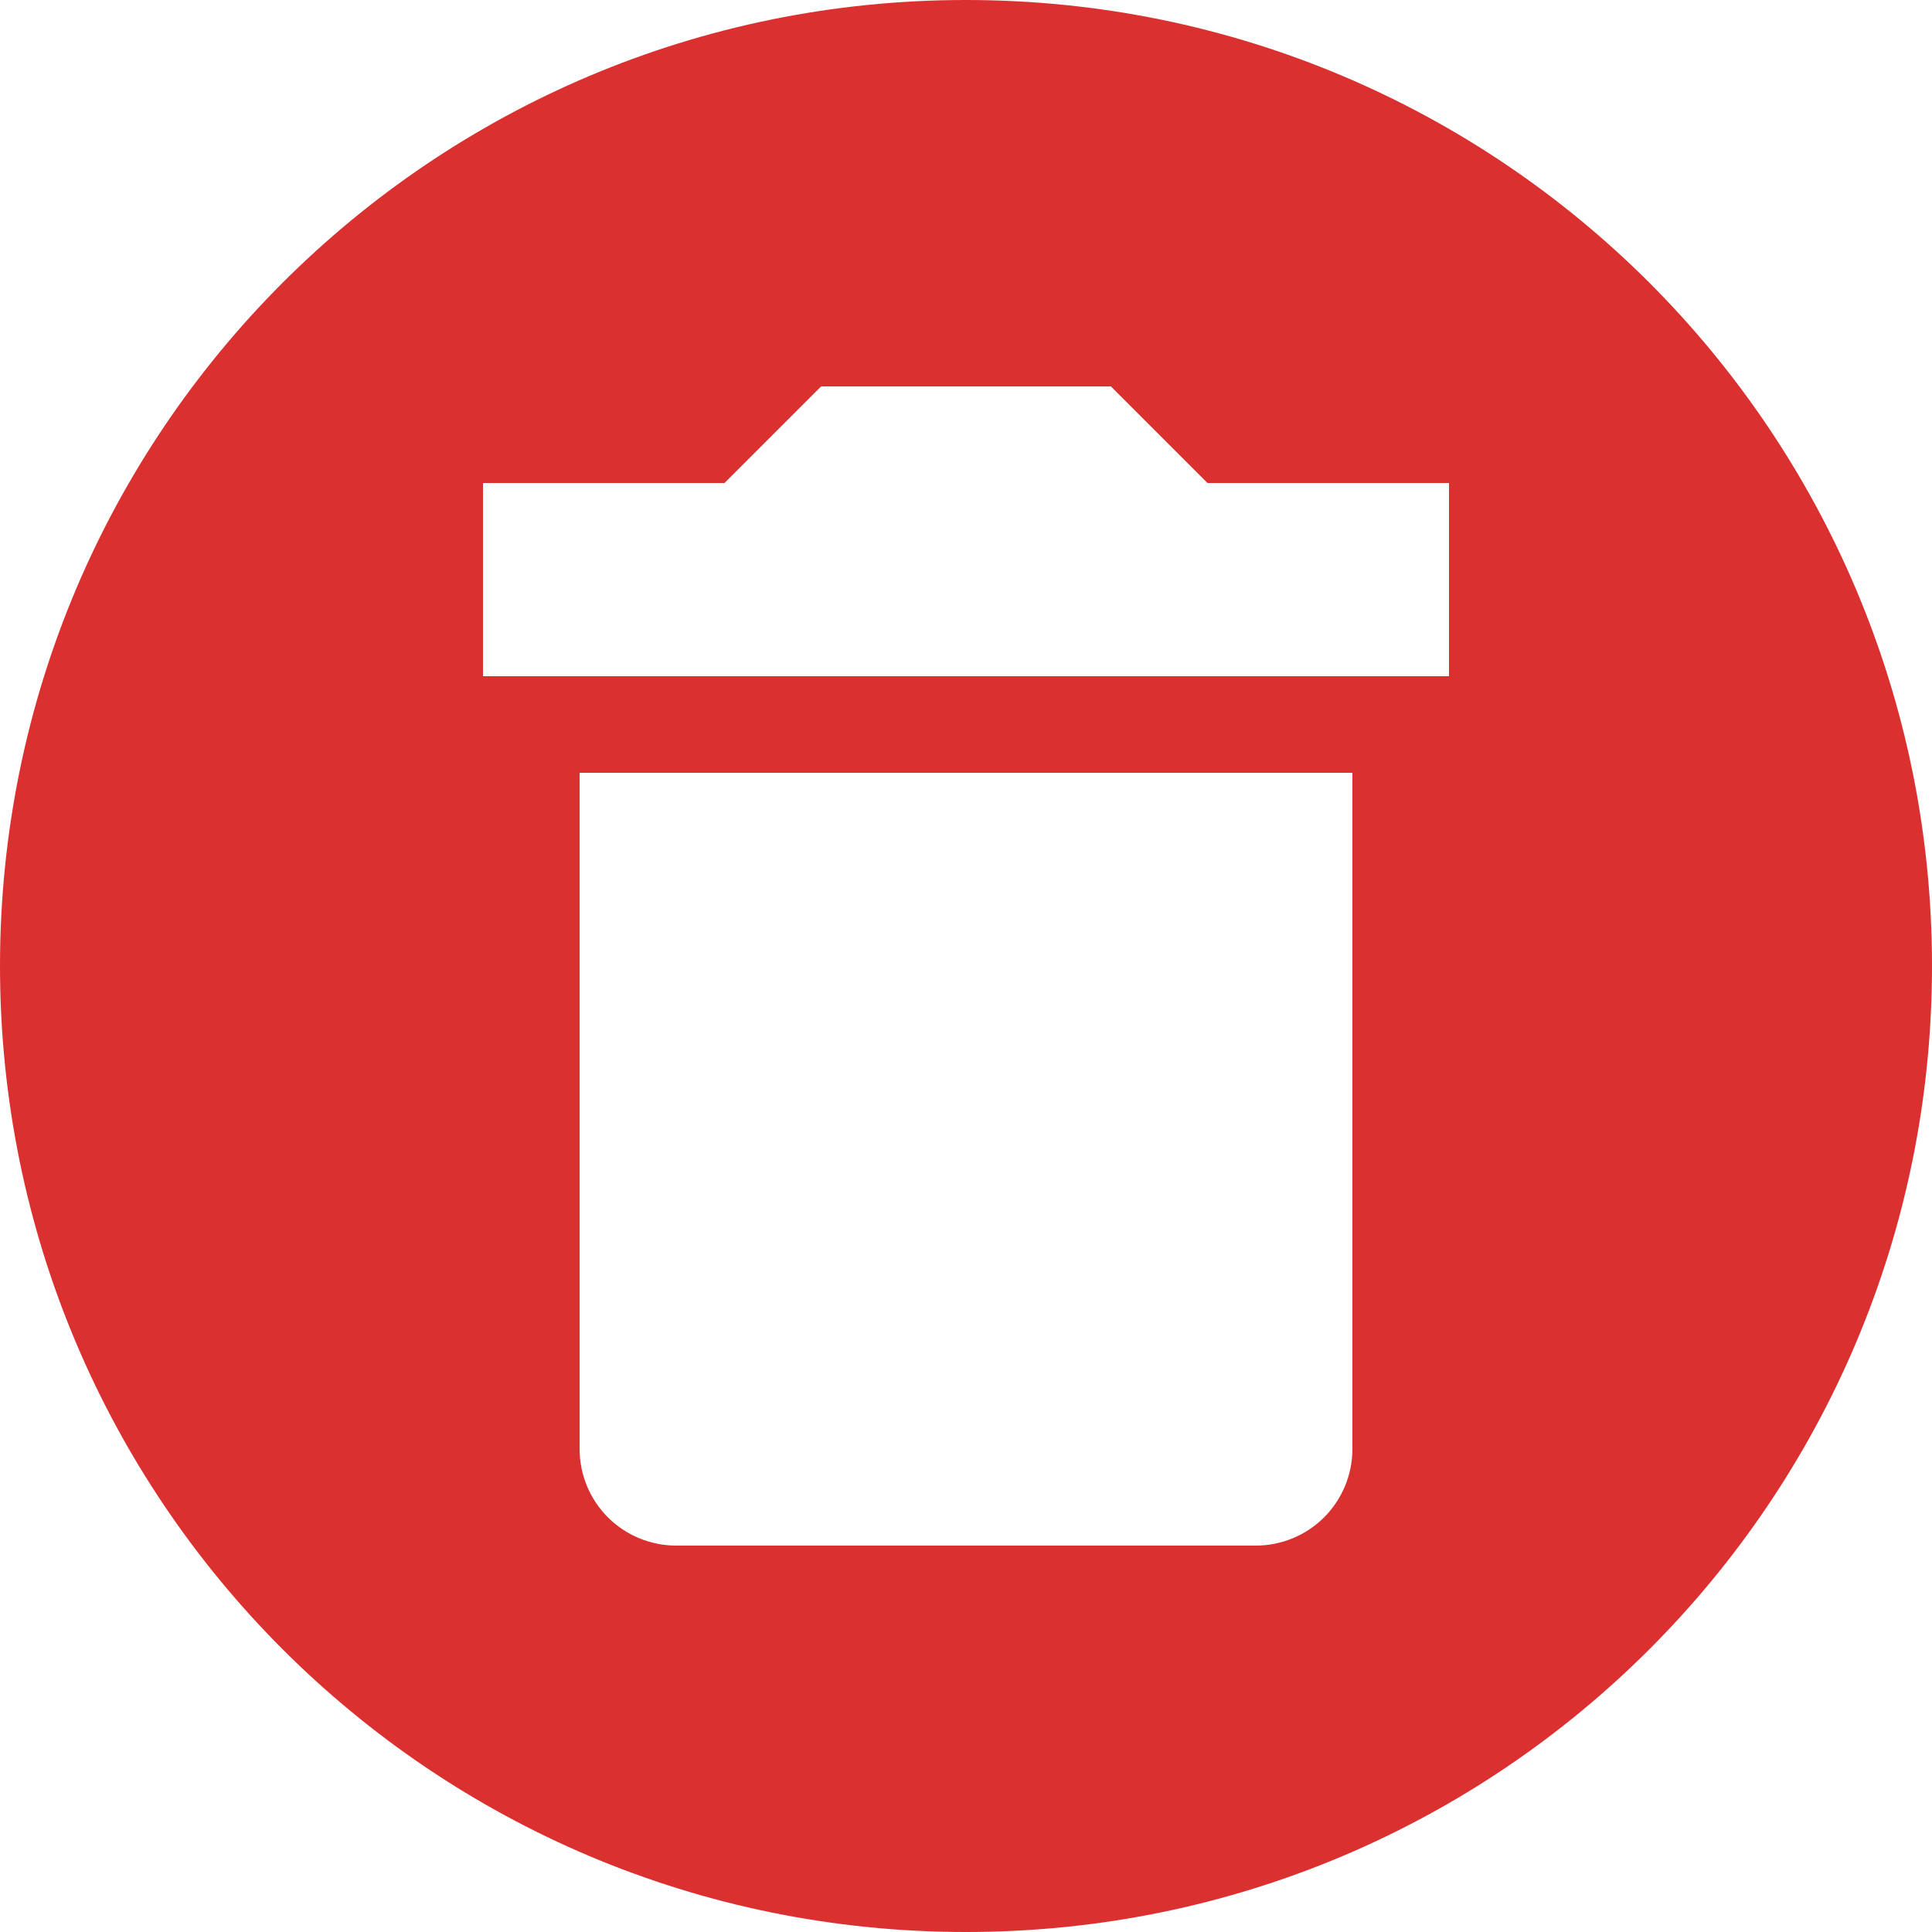 <svg width="30" height="30" viewBox="0 0 30 30" fill="none" xmlns="http://www.w3.org/2000/svg">
    <path d="M15 0C23.295 0 30 6.705 30 15C30 23.295 23.295 30 15 30C6.705 30 0 23.295 0 15C0 6.705 6.705 0 15 0ZM22.5 7.5H18.75L17.25 6H12.75L11.25 7.5H7.5V10.5H22.5V7.5ZM10.5 24H19.5C19.898 24 20.279 23.842 20.561 23.561C20.842 23.279 21 22.898 21 22.5V12H9V22.5C9 22.898 9.158 23.279 9.439 23.561C9.721 23.842 10.102 24 10.5 24Z" fill="#DB3030"/>
</svg>

